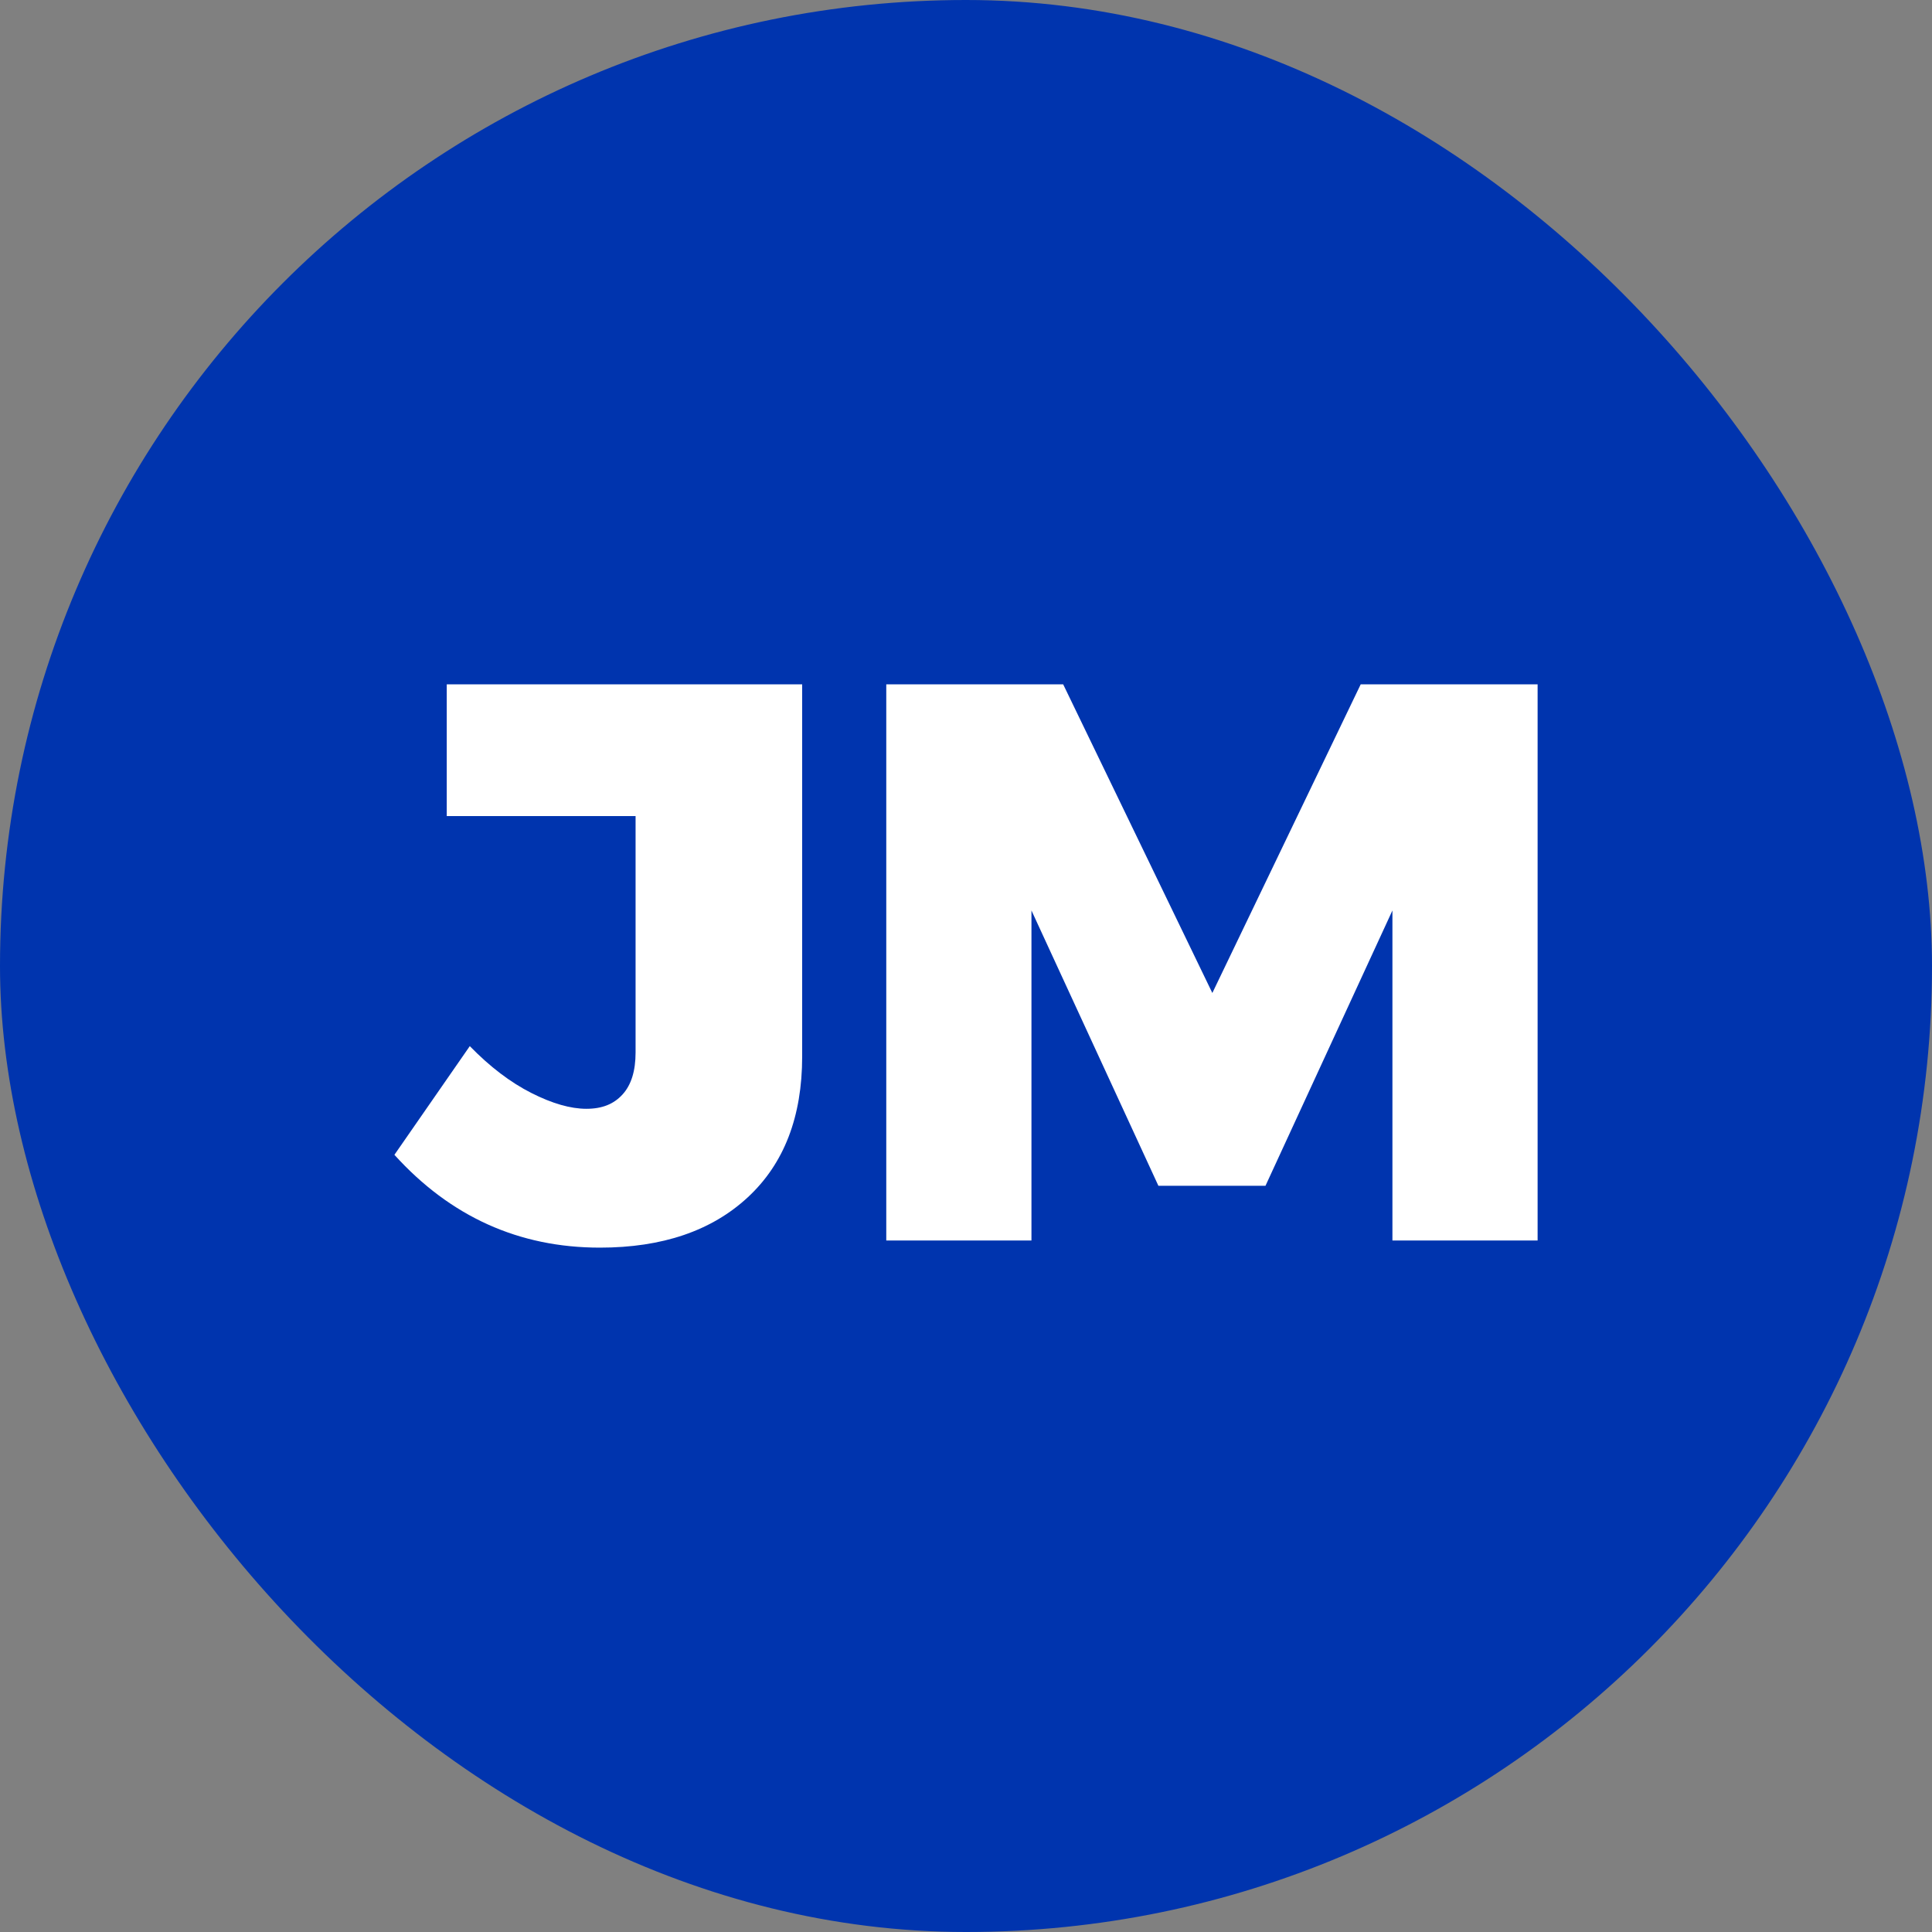 <?xml version="1.0" encoding="UTF-8"?>
<svg id="Layer_2" data-name="Layer 2" xmlns="http://www.w3.org/2000/svg" viewBox="0 0 886.27 886.27">
  <rect x="0" y="0" width="886.27" height="886.27" fill="#808080" stroke="none"/>
  <defs>
    <style>
      .cls-1 {
        fill: #fff;
      }

      .cls-2 {
        fill: #0034ae;
      }
    </style>
  </defs>
  <g id="Layer_1-2" data-name="Layer 1">
    <g>
      <rect class="cls-2" x="0" y="0" width="886.27" height="886.27" rx="443.14" ry="443.14"/>
      <g>
        <path class="cls-1" d="m343.06,549.22c-16.62,15.41-39.25,23.11-67.87,23.11-37.12,0-68.55-14.19-94.26-42.58l34.58-49.86c9.22,9.46,18.62,16.62,28.2,21.47,9.58,4.86,18.01,7.28,25.29,7.28s12.56-2.18,16.56-6.55,6-10.79,6-19.29v-108.45h-86.62v-60.41h163.04v170.69c0,27.66-8.31,49.2-24.93,64.6Z"/>
        <path class="cls-1" d="m406.56,313.94h81.16l68.42,141.57,68.05-141.57h81.16v255.12h-66.6v-151.4l-58.23,126.29h-49.13l-58.23-126.29v151.4h-66.6v-255.12Z"/>
      </g>
    </g>
  </g>
</svg>